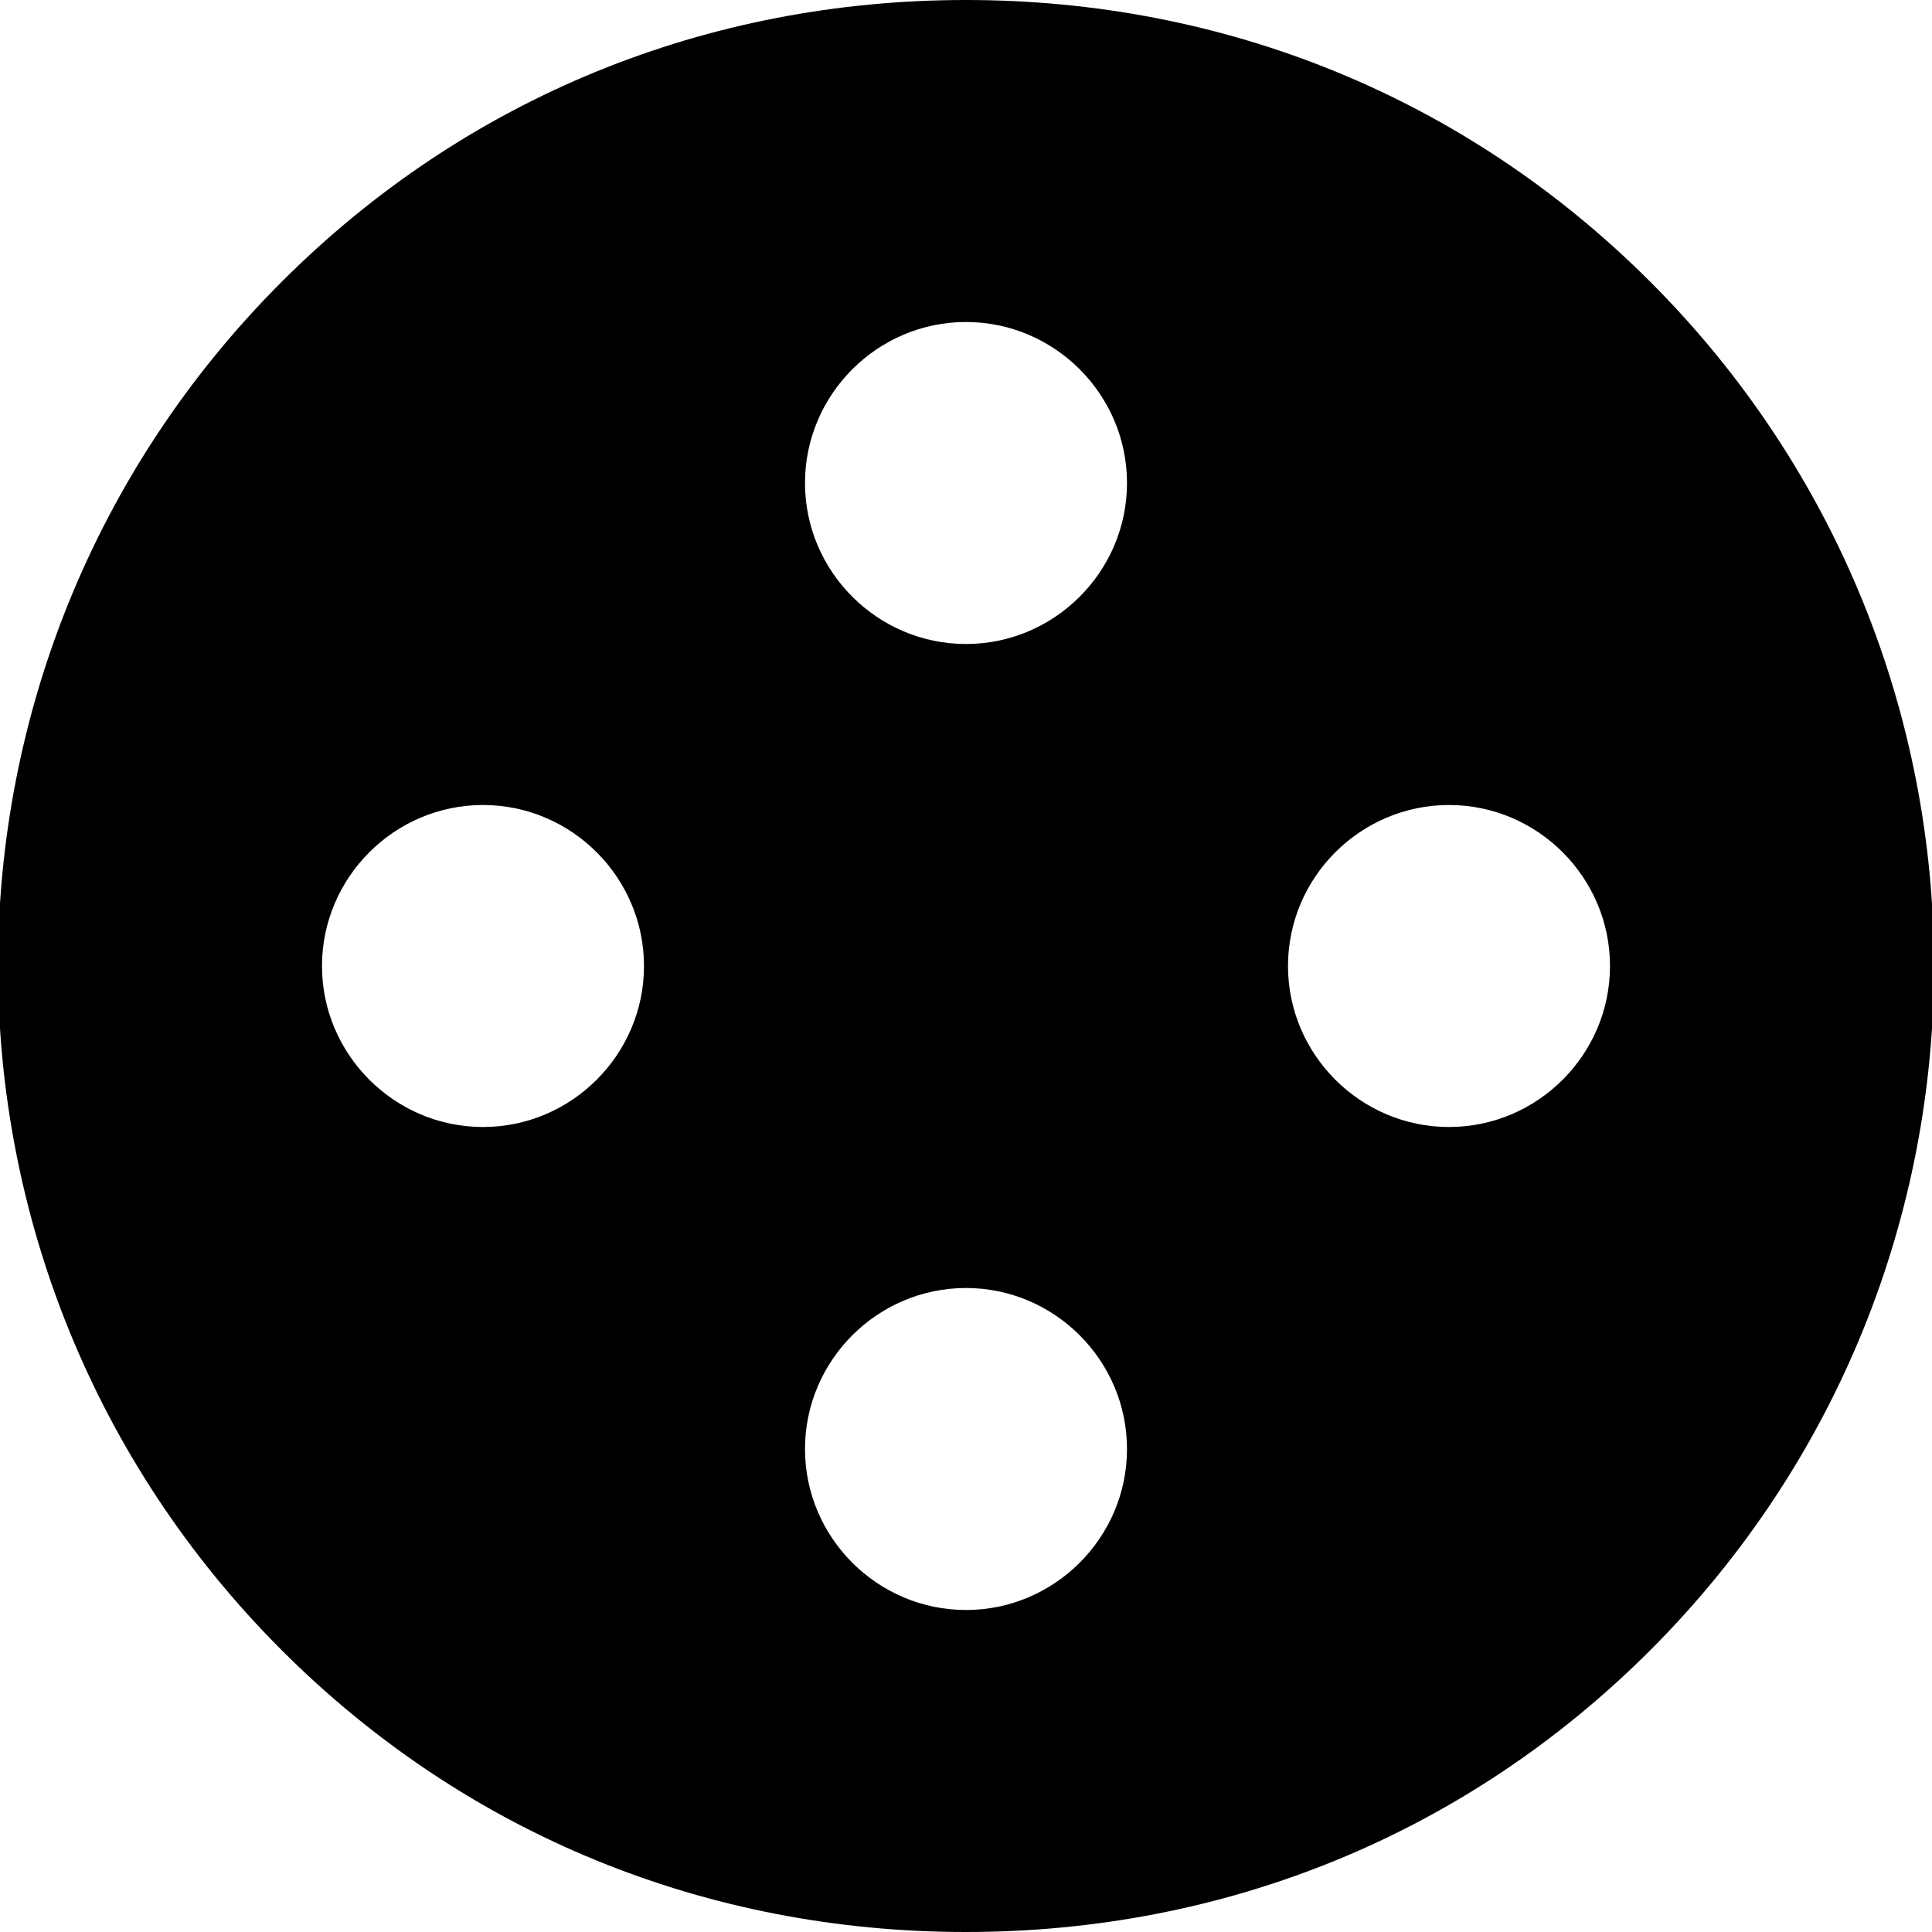 <?xml version="1.0" encoding="utf-8"?>
<!-- Generator: Adobe Illustrator 19.1.0, SVG Export Plug-In . SVG Version: 6.00 Build 0)  -->
<!DOCTYPE svg PUBLIC "-//W3C//DTD SVG 1.1//EN" "http://www.w3.org/Graphics/SVG/1.1/DTD/svg11.dtd">
<svg version="1.1" id="Layer_1" xmlns="http://www.w3.org/2000/svg" xmlns:xlink="http://www.w3.org/1999/xlink" x="0px" y="0px"
	 width="24px" height="24px" viewBox="0 0 24 24" enable-background="new 0 0 24 24" xml:space="preserve">
<path d="M20.5,3.5C18.2,1.2,15.2,0,12,0S5.8,1.2,3.5,3.5c-4.7,4.7-4.7,12.3,0,17C5.8,22.8,8.8,24,12,24s6.2-1.2,8.5-3.5
	C25.2,15.8,25.2,8.2,20.5,3.5z M6,14c-1.1,0-2-0.9-2-2c0-1.1,0.9-2,2-2s2,0.9,2,2C8,13.1,7.1,14,6,14z M12,20c-1.1,0-2-0.9-2-2
	c0-1.1,0.9-2,2-2s2,0.9,2,2C14,19.1,13.1,20,12,20z M12,8c-1.1,0-2-0.9-2-2c0-1.1,0.9-2,2-2s2,0.9,2,2C14,7.1,13.1,8,12,8z M18,14
	c-1.1,0-2-0.9-2-2c0-1.1,0.9-2,2-2s2,0.9,2,2C20,13.1,19.1,14,18,14z"/>
</svg>

